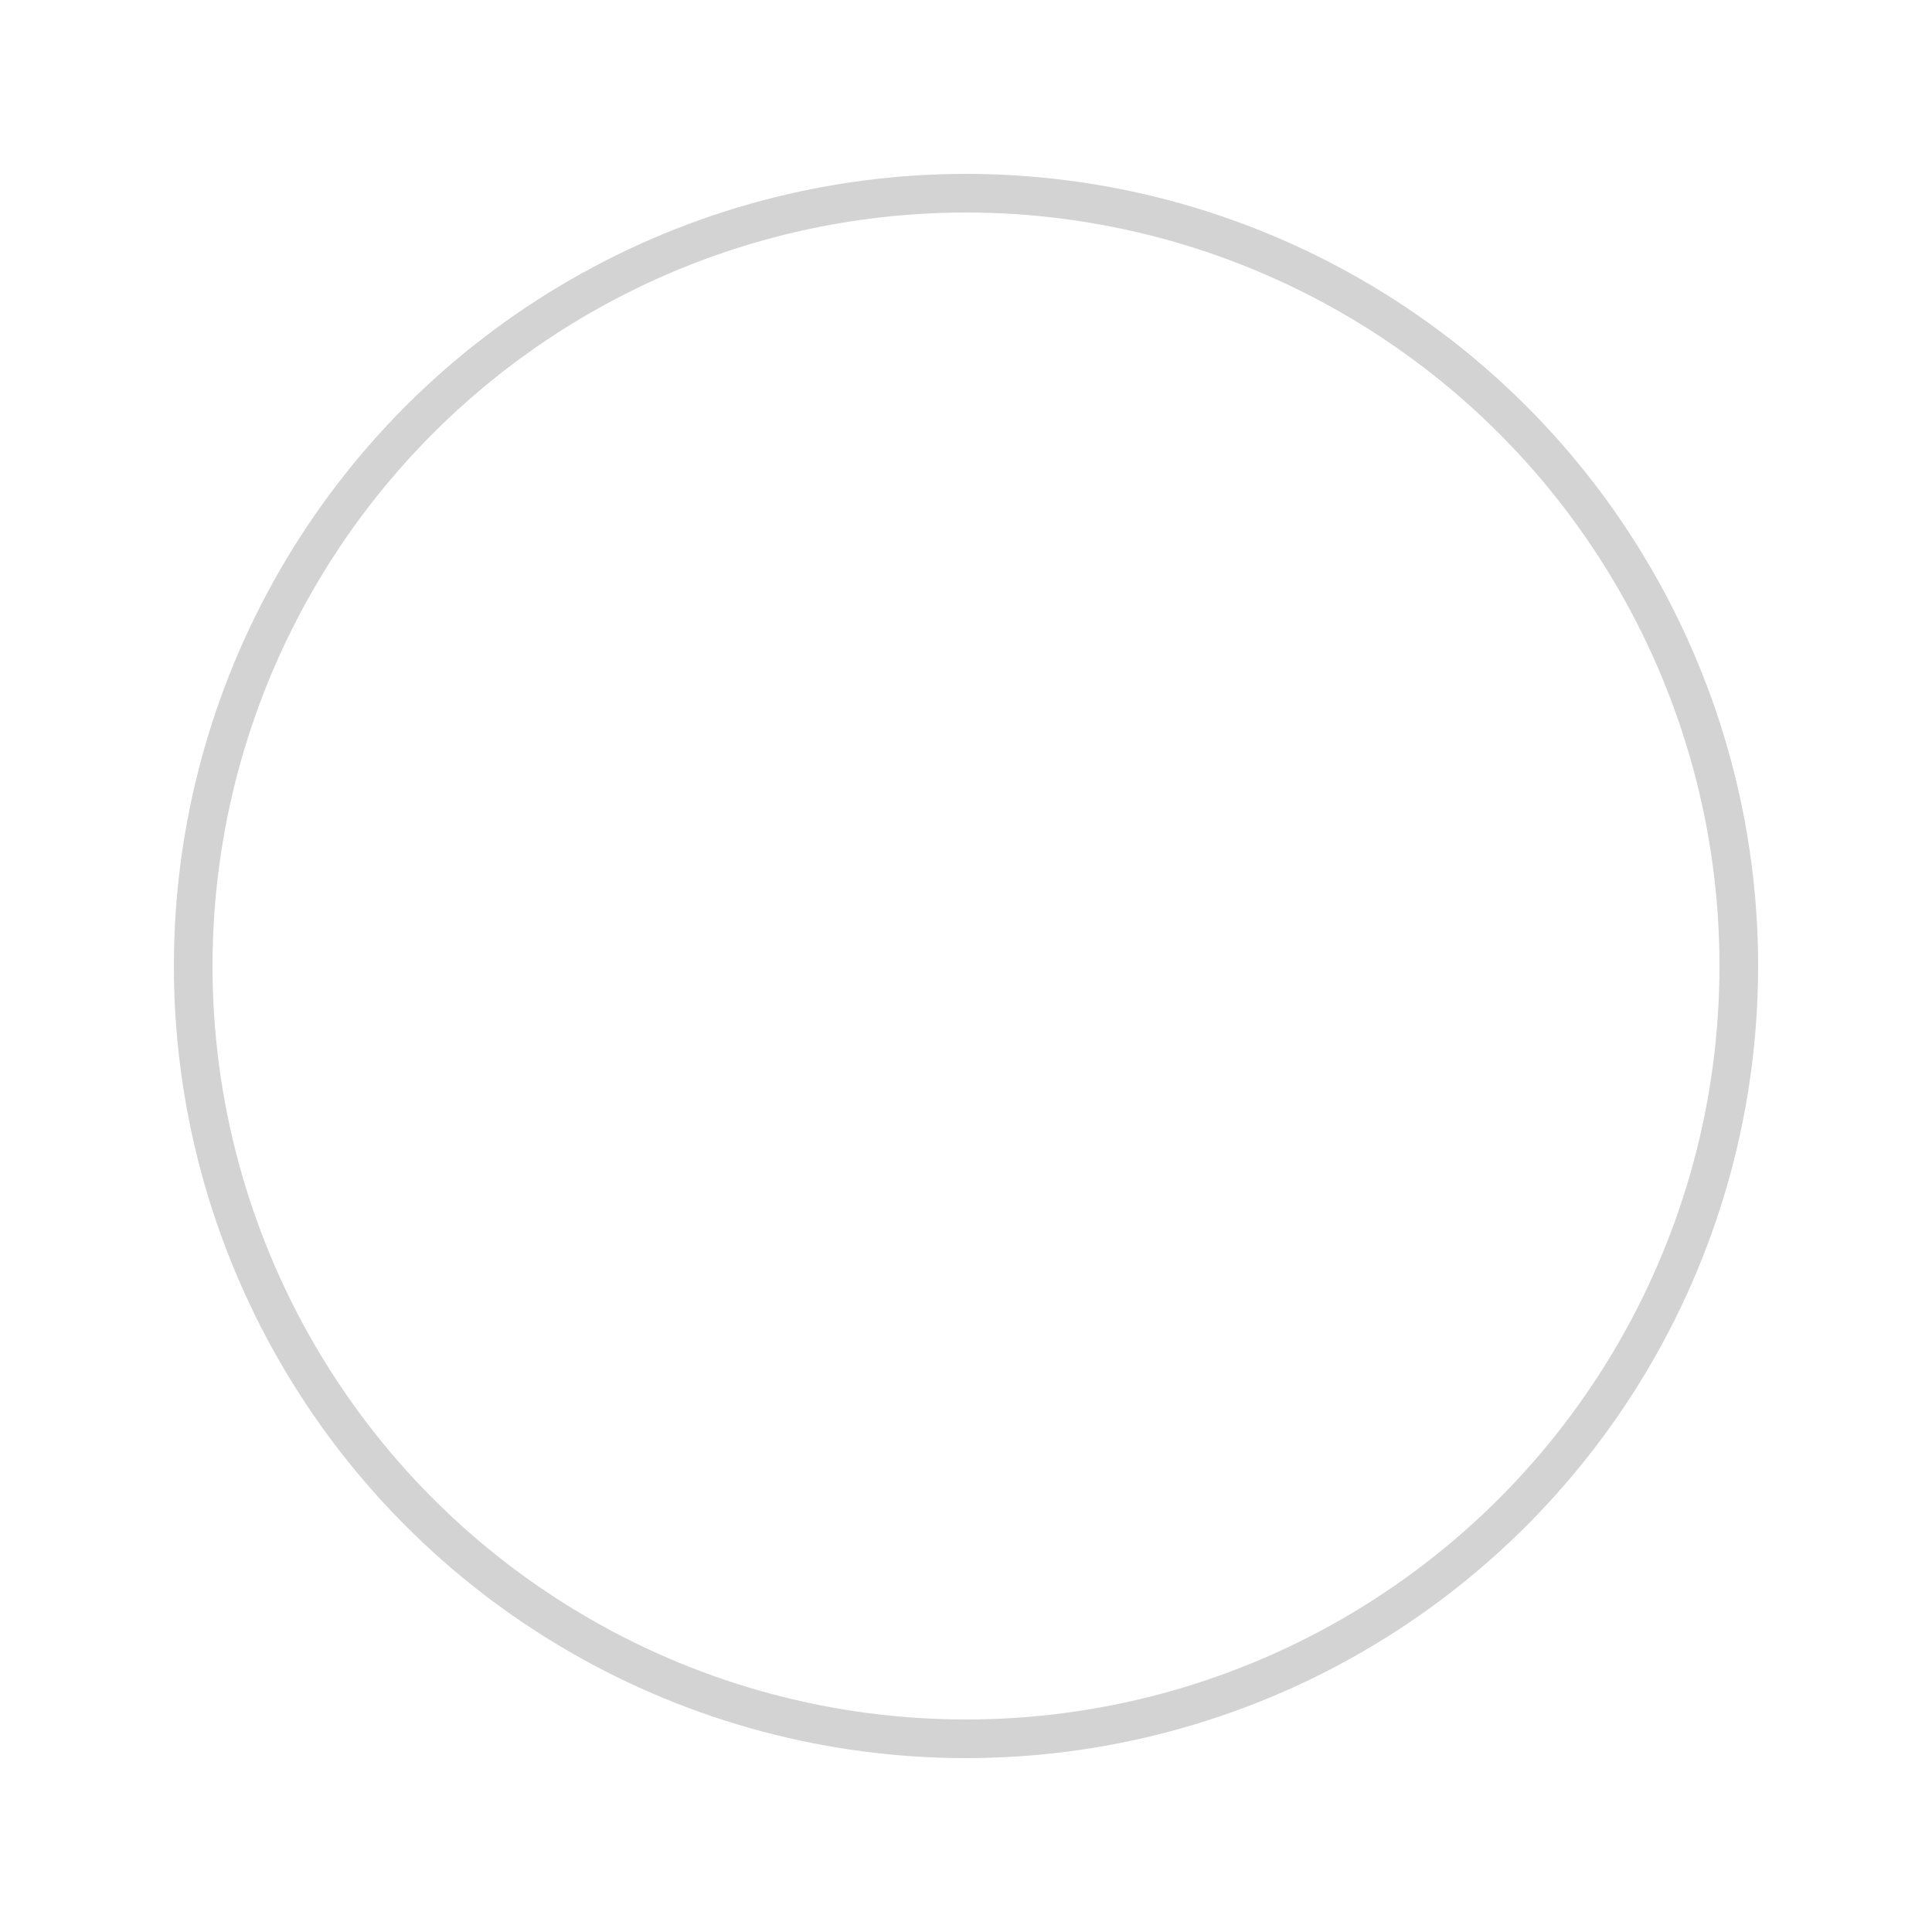 <?xml version="1.0" encoding="utf-8"?>

<svg width='120px'
    height='120px'
    xmlns="http://www.w3.org/2000/svg"
    viewBox="0 0 100 100"
    preserveAspectRatio="xMidYMid"
    class="uil-ring-alt">

    <rect x="0"
        y="0"
        width="100"
        height="100"
        fill="none"
        class="bk">
    </rect>

    <circle
        cx="50"
        cy="50"
        r="40"
        stroke="#d3d3d3"
        fill="none"
        stroke-width="2"
        stroke-linecap="round">

        <animate
            attributeName="stroke-dashoffset"
            dur="2s"
            repeatCount="indefinite"
            from="0"
            to="502">
        </animate>

        <animate
            attributeName="stroke-dasharray"
            dur="2s"
            repeatCount="indefinite"
            values="175.7 75.3;1 250;175.7 75.3">
        </animate>
    </circle>
</svg>
